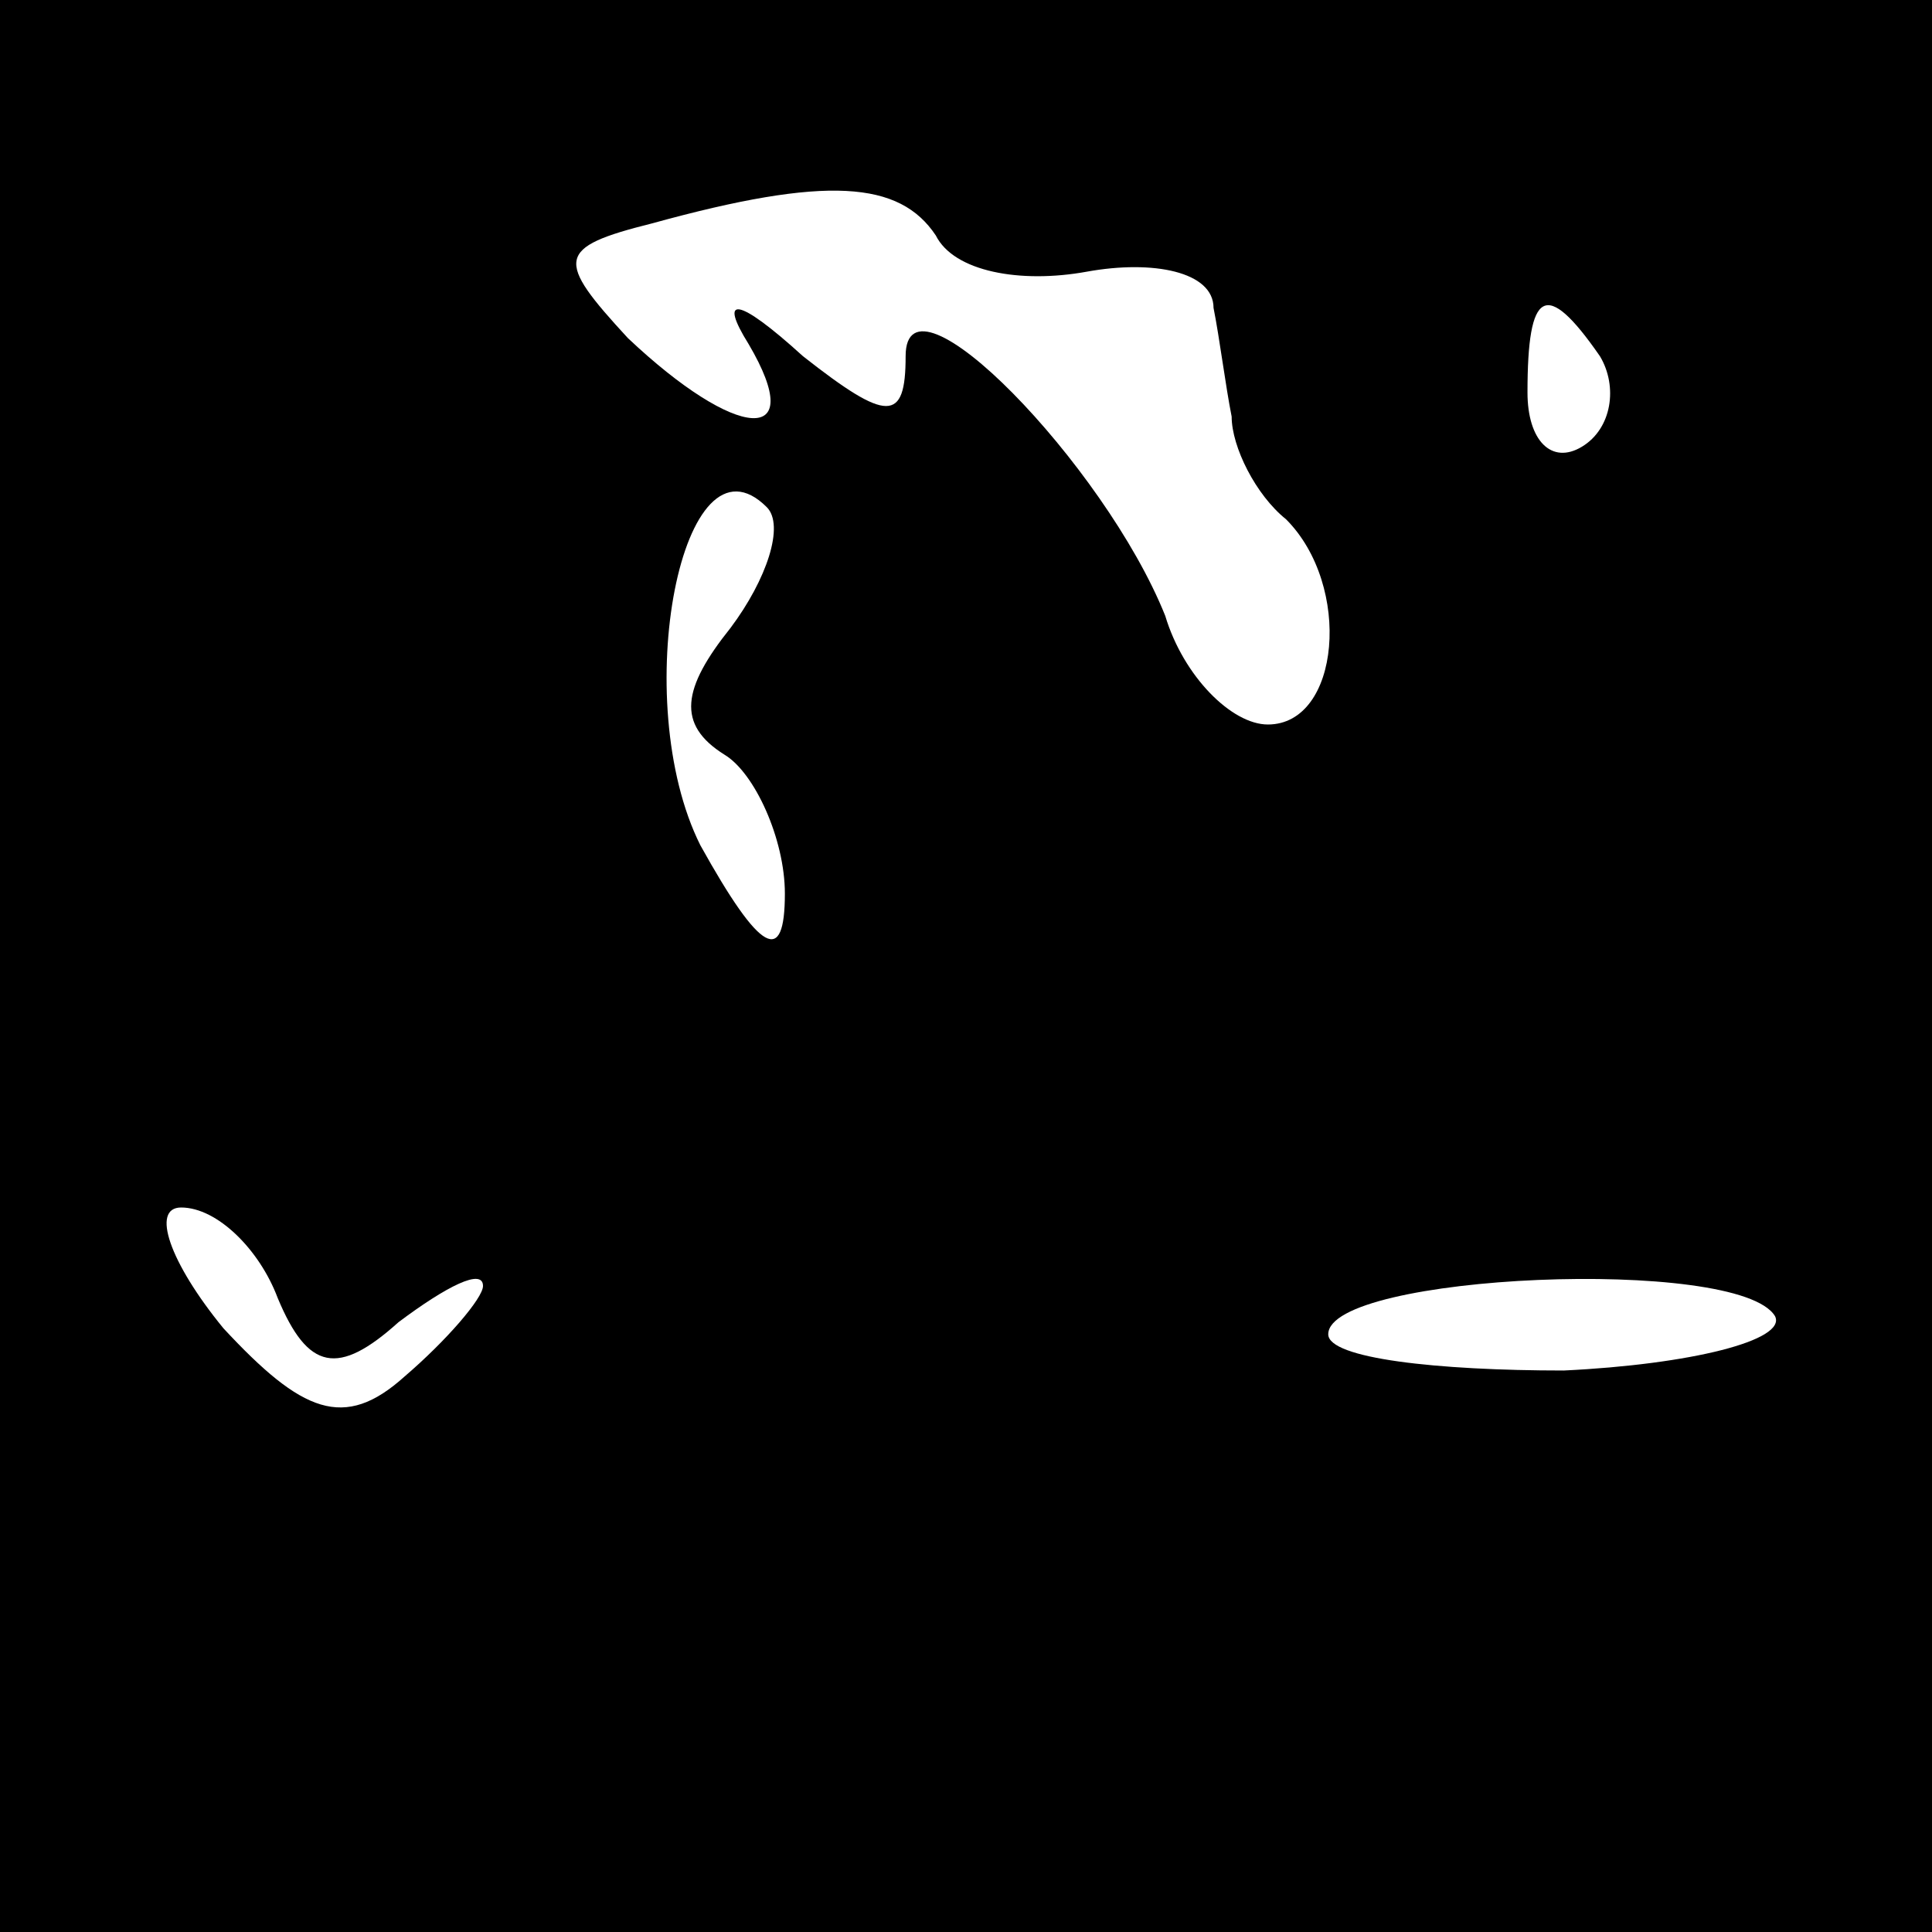 <?xml version="1.0" standalone="no"?>
<!DOCTYPE svg PUBLIC "-//W3C//DTD SVG 20010904//EN"
 "http://www.w3.org/TR/2001/REC-SVG-20010904/DTD/svg10.dtd">
<svg version="1.0" xmlns="http://www.w3.org/2000/svg"
 width="32pt" height="32pt" viewBox="0 0 32 32"
 preserveAspectRatio="xMidYMid meet">
<rect x="0" y="0" width="32" height="32" fill="#808080" stroke="none"/>
<g transform="translate(0,32) scale(0.1,-0.1)"
fill="#000000" stroke="none">
<path fill="#000000" stroke="none" d="M0 160 l0 -160 160 0 160 0 0 160 0
160 -160 0 -160 0 0 -160z"/>
<path fill="#ffffff" stroke="none" d="M155 281 c3 -6 14 -8 25 -6 11 2 21 0
21 -6 1 -5 2 -13 3 -18 0 -5 4 -13 9 -17 11 -11 9 -34 -3 -34 -6 0 -14 8 -17
18 -10 25 -43 59 -43 43 0 -11 -3 -11 -17 0 -11 10 -14 10 -9 2 10 -17 -2 -16
-20 1 -12 13 -12 15 4 19 29 8 41 7 47 -2z"/>
<path fill="#ffffff" stroke="none" d="M265 261 c3 -5 2 -12 -3 -15 -5 -3 -9
1 -9 9 0 17 3 19 12 6z"/>
<path fill="#ffffff" stroke="none" d="M121 216 c-8 -10 -9 -16 -1 -21 5 -3
10 -14 10 -23 0 -12 -4 -10 -14 8 -12 24 -3 70 11 56 3 -3 0 -12 -6 -20z"/>
<path fill="#ffffff" stroke="none" d="M46 105 c5 -12 10 -13 20 -4 8 6 14 9
14 6 0 -2 -6 -9 -13 -15 -10 -9 -17 -6 -30 8 -9 11 -12 20 -7 20 6 0 13 -7 16
-15z"/>
<path fill="#ffffff" stroke="none" d="M294 102 c2 -4 -14 -8 -35 -9 -21 0
-39 2 -39 6 0 10 68 13 74 3z"/>
</g>
</svg>
